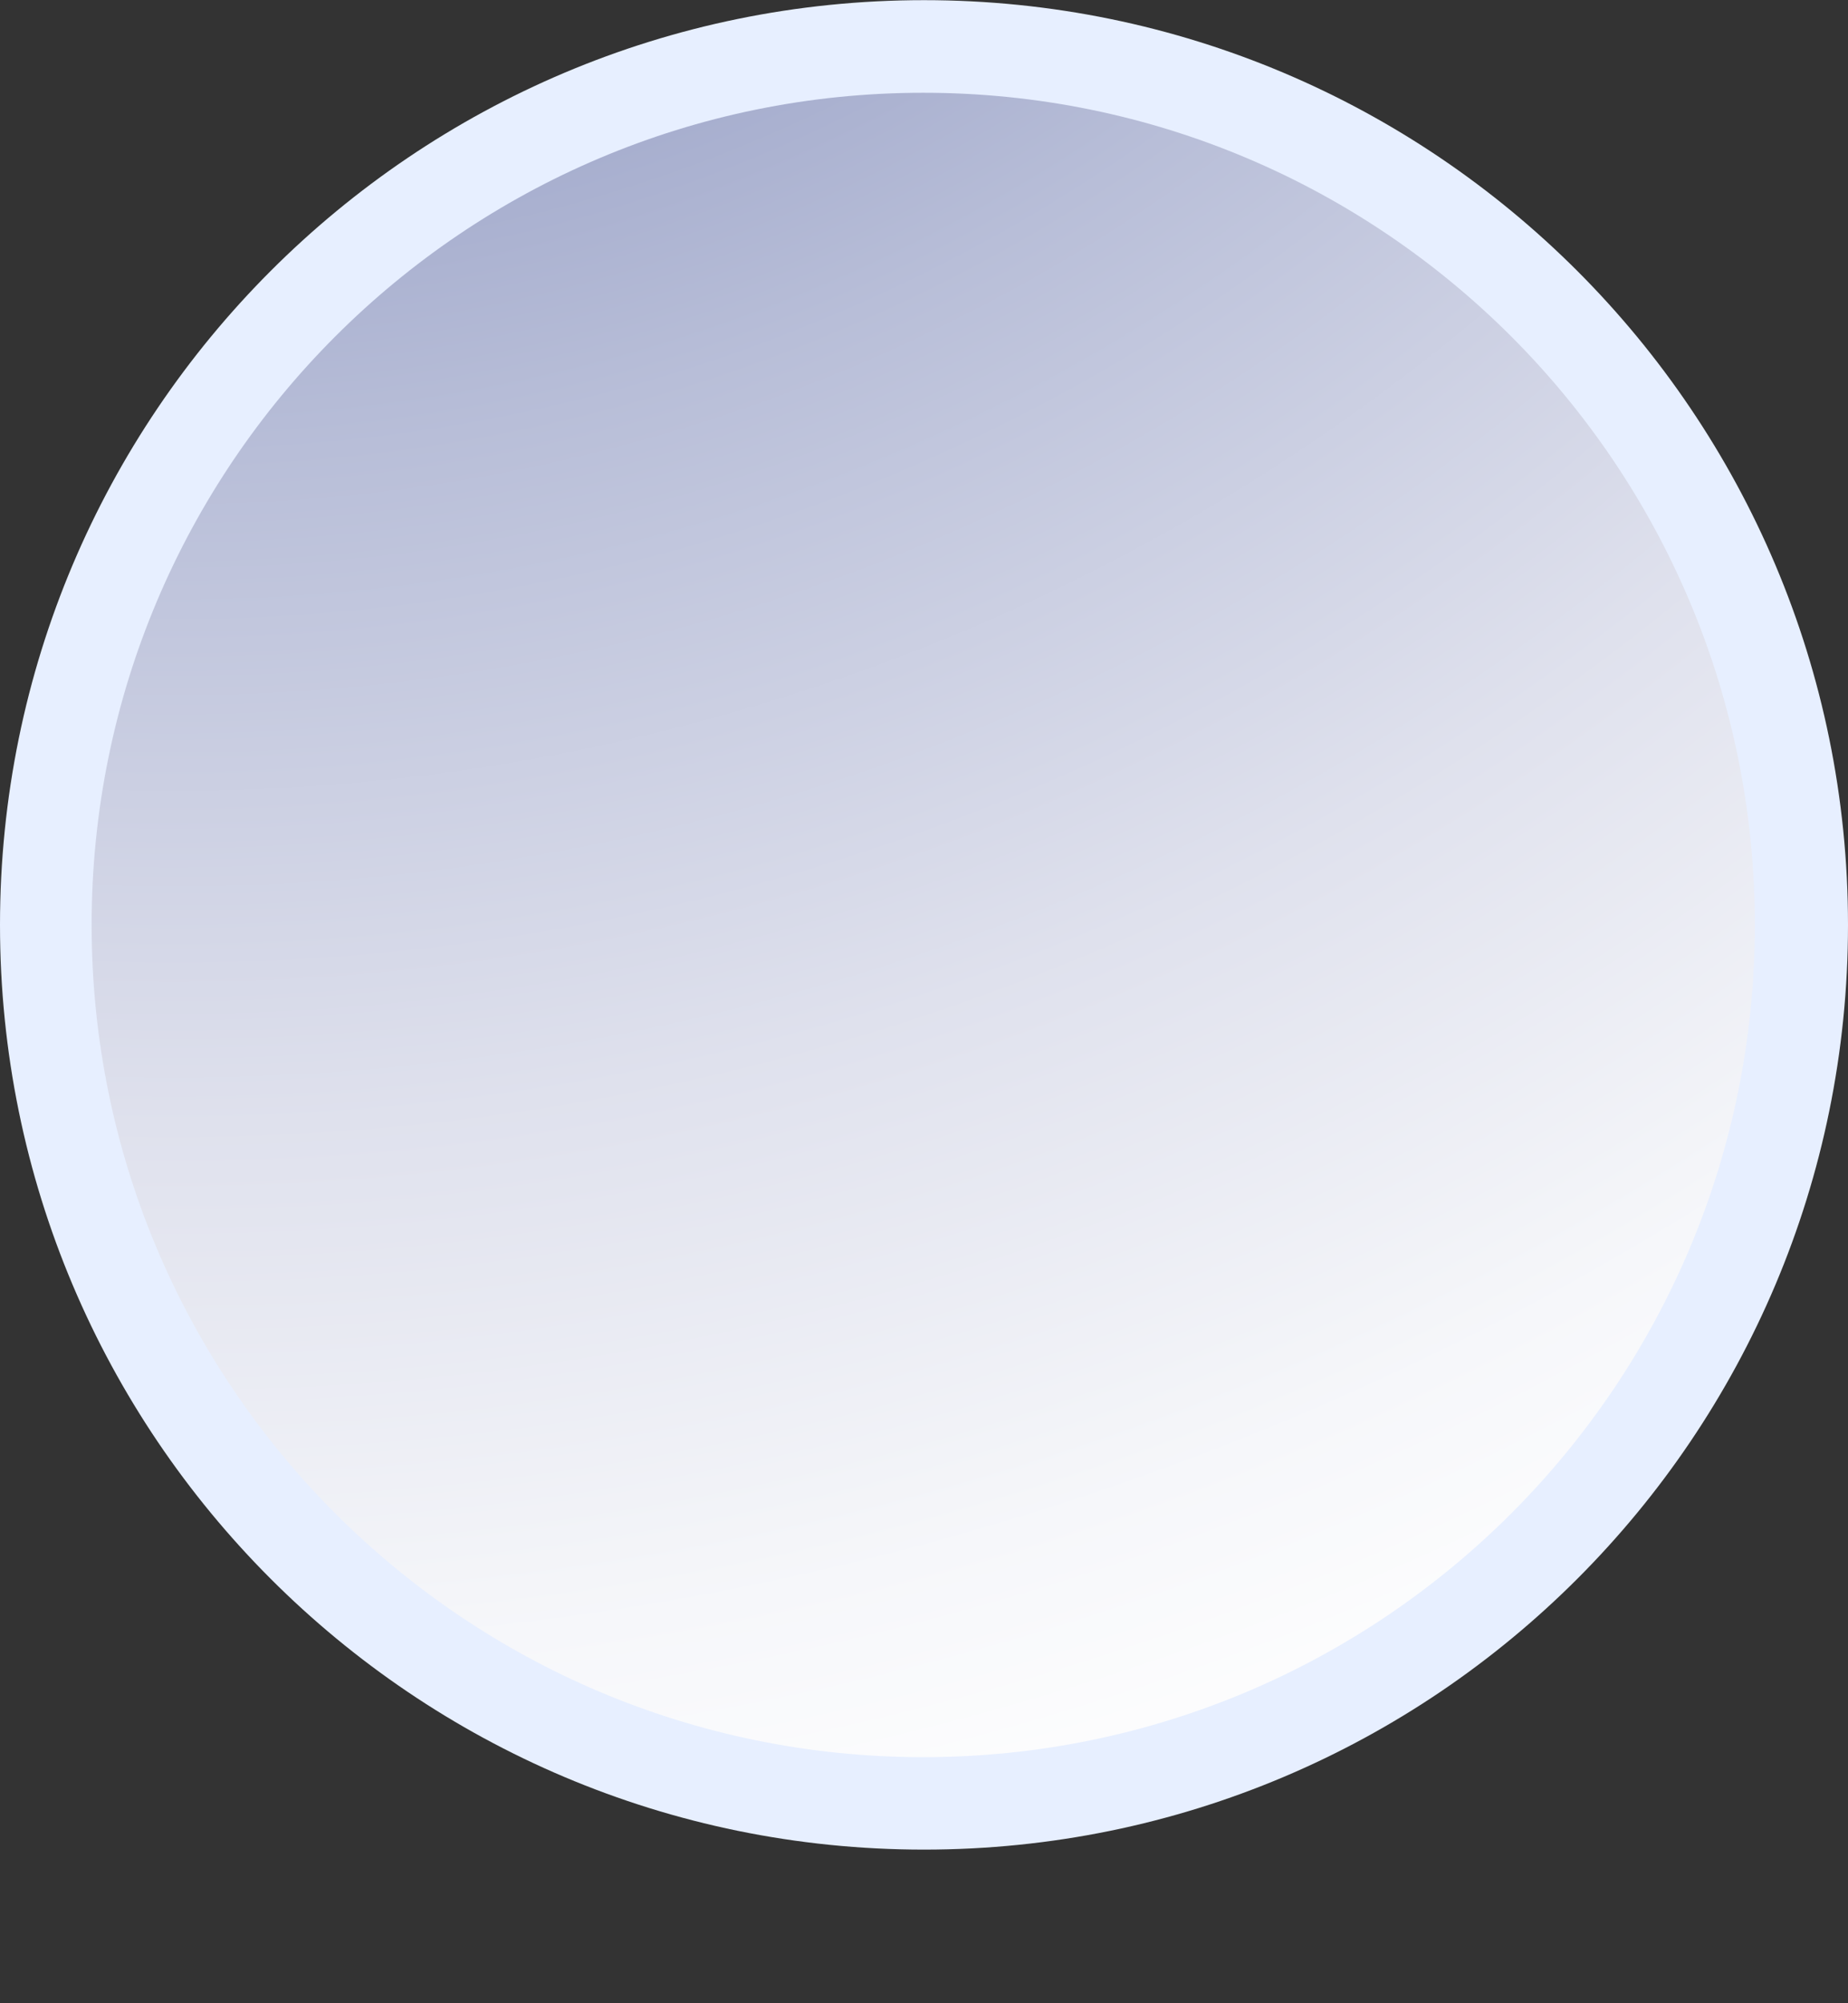 <svg width="12" height="13" viewBox="0 0 12 13" fill="none" xmlns="http://www.w3.org/2000/svg">
<rect x="0" y="0" width="12" height="13" fill="#333333" stroke="none"/>
<path d="M6 12.003C2.686 12.003 0 9.316 0 6.002C0 2.688 2.686 0.001 6 0.001C9.314 0.001 12 2.688 12 6.002C12 9.316 9.314 12.003 6 12.003Z" fill="#E7EFFF"/>
<path d="M5.995 11.403C8.978 11.403 11.395 8.985 11.395 6.002C11.395 3.02 8.978 0.602 5.995 0.602C3.013 0.602 0.595 3.02 0.595 6.002C0.595 8.985 3.013 11.403 5.995 11.403Z" fill="url(#paint0_radial)"/>
<defs>
<radialGradient id="paint0_radial" cx="0" cy="0" r="1" gradientUnits="userSpaceOnUse" gradientTransform="translate(0.97 -8.536) scale(21.664 21.667)">
<stop stop-color="#3A4A92"/>
<stop offset="0.019" stop-color="#3F4F95"/>
<stop offset="0.285" stop-color="#838DBA"/>
<stop offset="0.526" stop-color="#B8BED8"/>
<stop offset="0.733" stop-color="#DFE1ED"/>
<stop offset="0.897" stop-color="#F6F7FA"/>
<stop offset="1" stop-color="white"/>
</radialGradient>
</defs>
</svg>
